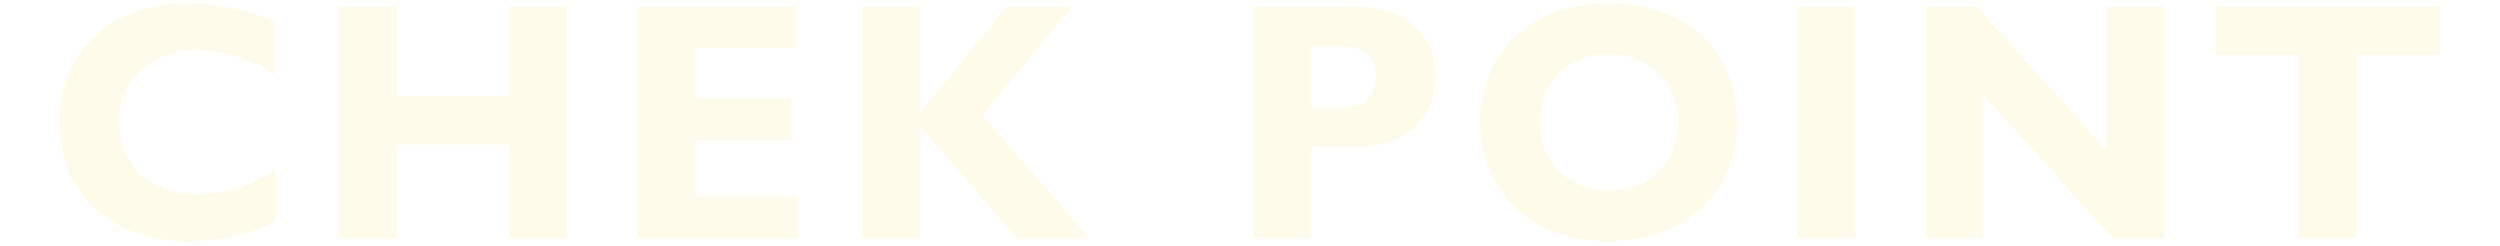 <svg xmlns="http://www.w3.org/2000/svg" width="751" height="74" viewBox="0 0 751 74">
  <defs>
    <style>
      .cls-1 {
        fill: #fed438;
        fill-rule: evenodd;
        opacity: 0.1;
      }
    </style>
  </defs>
  <path id="CHEK_POINT" data-name="CHEK POINT" class="cls-1" d="M56.632,1.026A44.883,44.883,0,0,0,36.66,5.359,32.872,32.872,0,0,0,22.79,17.811a35.326,35.326,0,0,0-5.005,18.926,36.024,36.024,0,0,0,4.632,18.179,32.834,32.834,0,0,0,13.373,12.8Q44.529,72.4,56.333,72.4q15.289,0,26.646-6.076V50.682q-11.555,7.67-23.757,7.67a26.092,26.092,0,0,1-12.576-2.864,20.016,20.016,0,0,1-8.093-7.745,21.2,21.2,0,0,1-2.789-10.708A22.4,22.4,0,0,1,38.5,26.1a20.254,20.254,0,0,1,8.143-8.019A26.253,26.253,0,0,1,59.62,15.071a35.776,35.776,0,0,1,11.43,1.843,54.385,54.385,0,0,1,11.53,5.628V6.405A67.924,67.924,0,0,0,56.632,1.026h0Zm62.549,27.841V1.923H101.649V71.5h17.532V43.46h33.668V71.5H170.38V1.923H152.849V28.867H119.181ZM239.005,14.374V1.923H191.391V71.5H239.8V59.049H208.923V42.115H237.66V29.664H208.923V14.374h30.082Zm37.248,19.573V1.923H258.721V71.5h17.532V37.732L305.388,71.5h21.865L295.029,34.595,322.123,1.923H302.549ZM424.509,7.476q-6.774-5.553-18.826-5.553H376.348V71.5h17.531V44.157H406.53a30.152,30.152,0,0,0,13.721-2.814,19.36,19.36,0,0,0,8.292-7.545,20.882,20.882,0,0,0,2.74-10.658Q431.283,13.03,424.509,7.476ZM402.645,32.254h-8.766V13.876h8.069q5.976,0,8.691,2.191t2.714,7.072q0,9.114-10.708,9.114h0Zm114.6-13.7a32.788,32.788,0,0,0-13.348-12.85q-8.716-4.681-20.47-4.682-12.95,0-21.665,5.155a32.814,32.814,0,0,0-12.9,13.3,37.452,37.452,0,0,0-4.184,17.357,36.165,36.165,0,0,0,4.483,17.78,32.909,32.909,0,0,0,13.148,12.949q8.666,4.832,20.818,4.831,12.053,0,20.819-4.781a33.119,33.119,0,0,0,13.347-12.9,35.937,35.937,0,0,0,4.582-17.979A36.212,36.212,0,0,0,517.24,18.558Zm-52.1,7.6a17.633,17.633,0,0,1,7.172-7.247,22.171,22.171,0,0,1,10.907-2.59,21.585,21.585,0,0,1,11.131,2.764,18.429,18.429,0,0,1,7.147,7.4,21.459,21.459,0,0,1,2.441,10.16q0,9.463-5.753,14.966t-15.066,5.5a21.879,21.879,0,0,1-10.608-2.54,17.953,17.953,0,0,1-7.272-7.2,21.306,21.306,0,0,1-2.589-10.534A22.3,22.3,0,0,1,465.144,26.153ZM557.376,71.5V1.923H539.845V71.5h17.531Zm75.448-26.2L593.777,1.923H578.388V71.5H595.62V28.27L634.567,71.5h15.589V1.923H632.824V45.3Zm100.1-28.887V1.923H665.59V16.416h24.8V71.5h17.531V16.416h25Z"/>
</svg>
